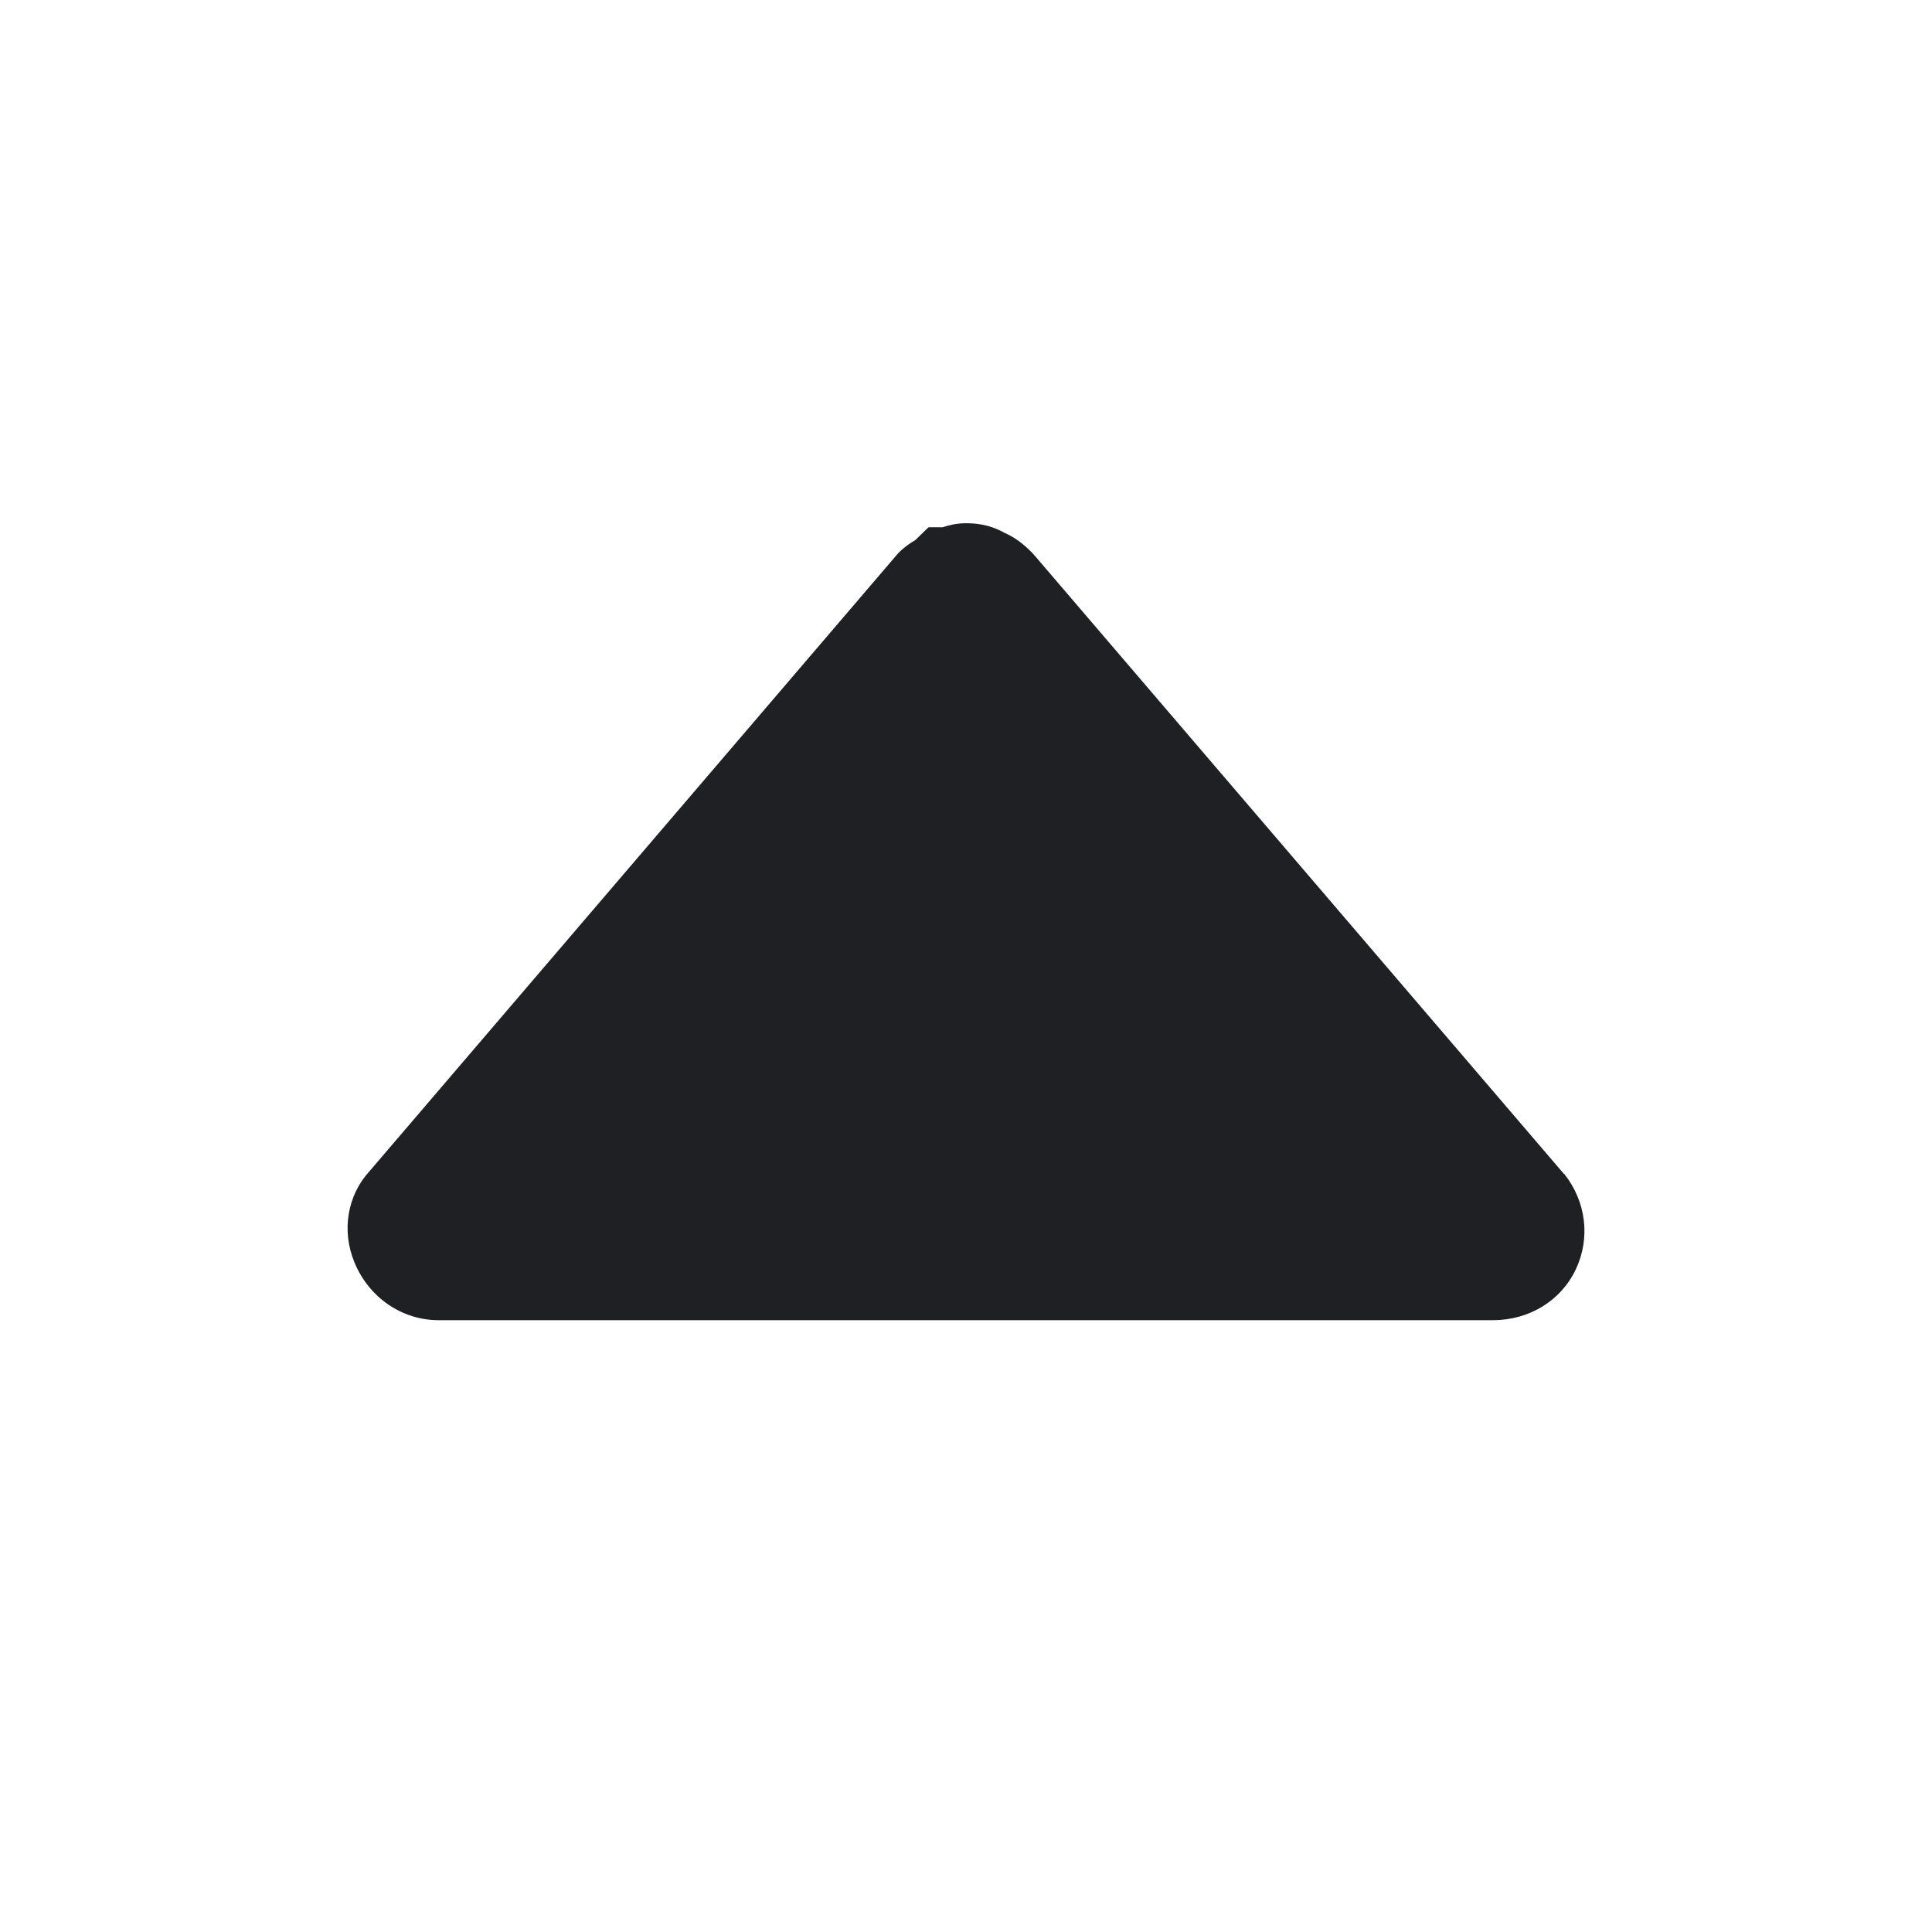 <svg width="48" height="48" viewBox="0 0 48 48" fill="none" xmlns="http://www.w3.org/2000/svg">
<path d="M38.859 29.17L25.729 13.83L25.659 13.75C25.539 13.63 25.309 13.39 24.959 13.24C24.539 13 24.149 13 23.989 13C23.759 13 23.569 13.05 23.419 13.1H23.069L22.739 13.42C22.629 13.48 22.469 13.59 22.319 13.74L9.179 29.1C8.629 29.7 8.479 30.58 8.809 31.37C9.169 32.24 9.989 32.8 10.899 32.8H37.089C37.989 32.8 38.779 32.32 39.149 31.54C39.519 30.76 39.409 29.85 38.859 29.16V29.17Z" fill="#1F2024"/>
</svg>
